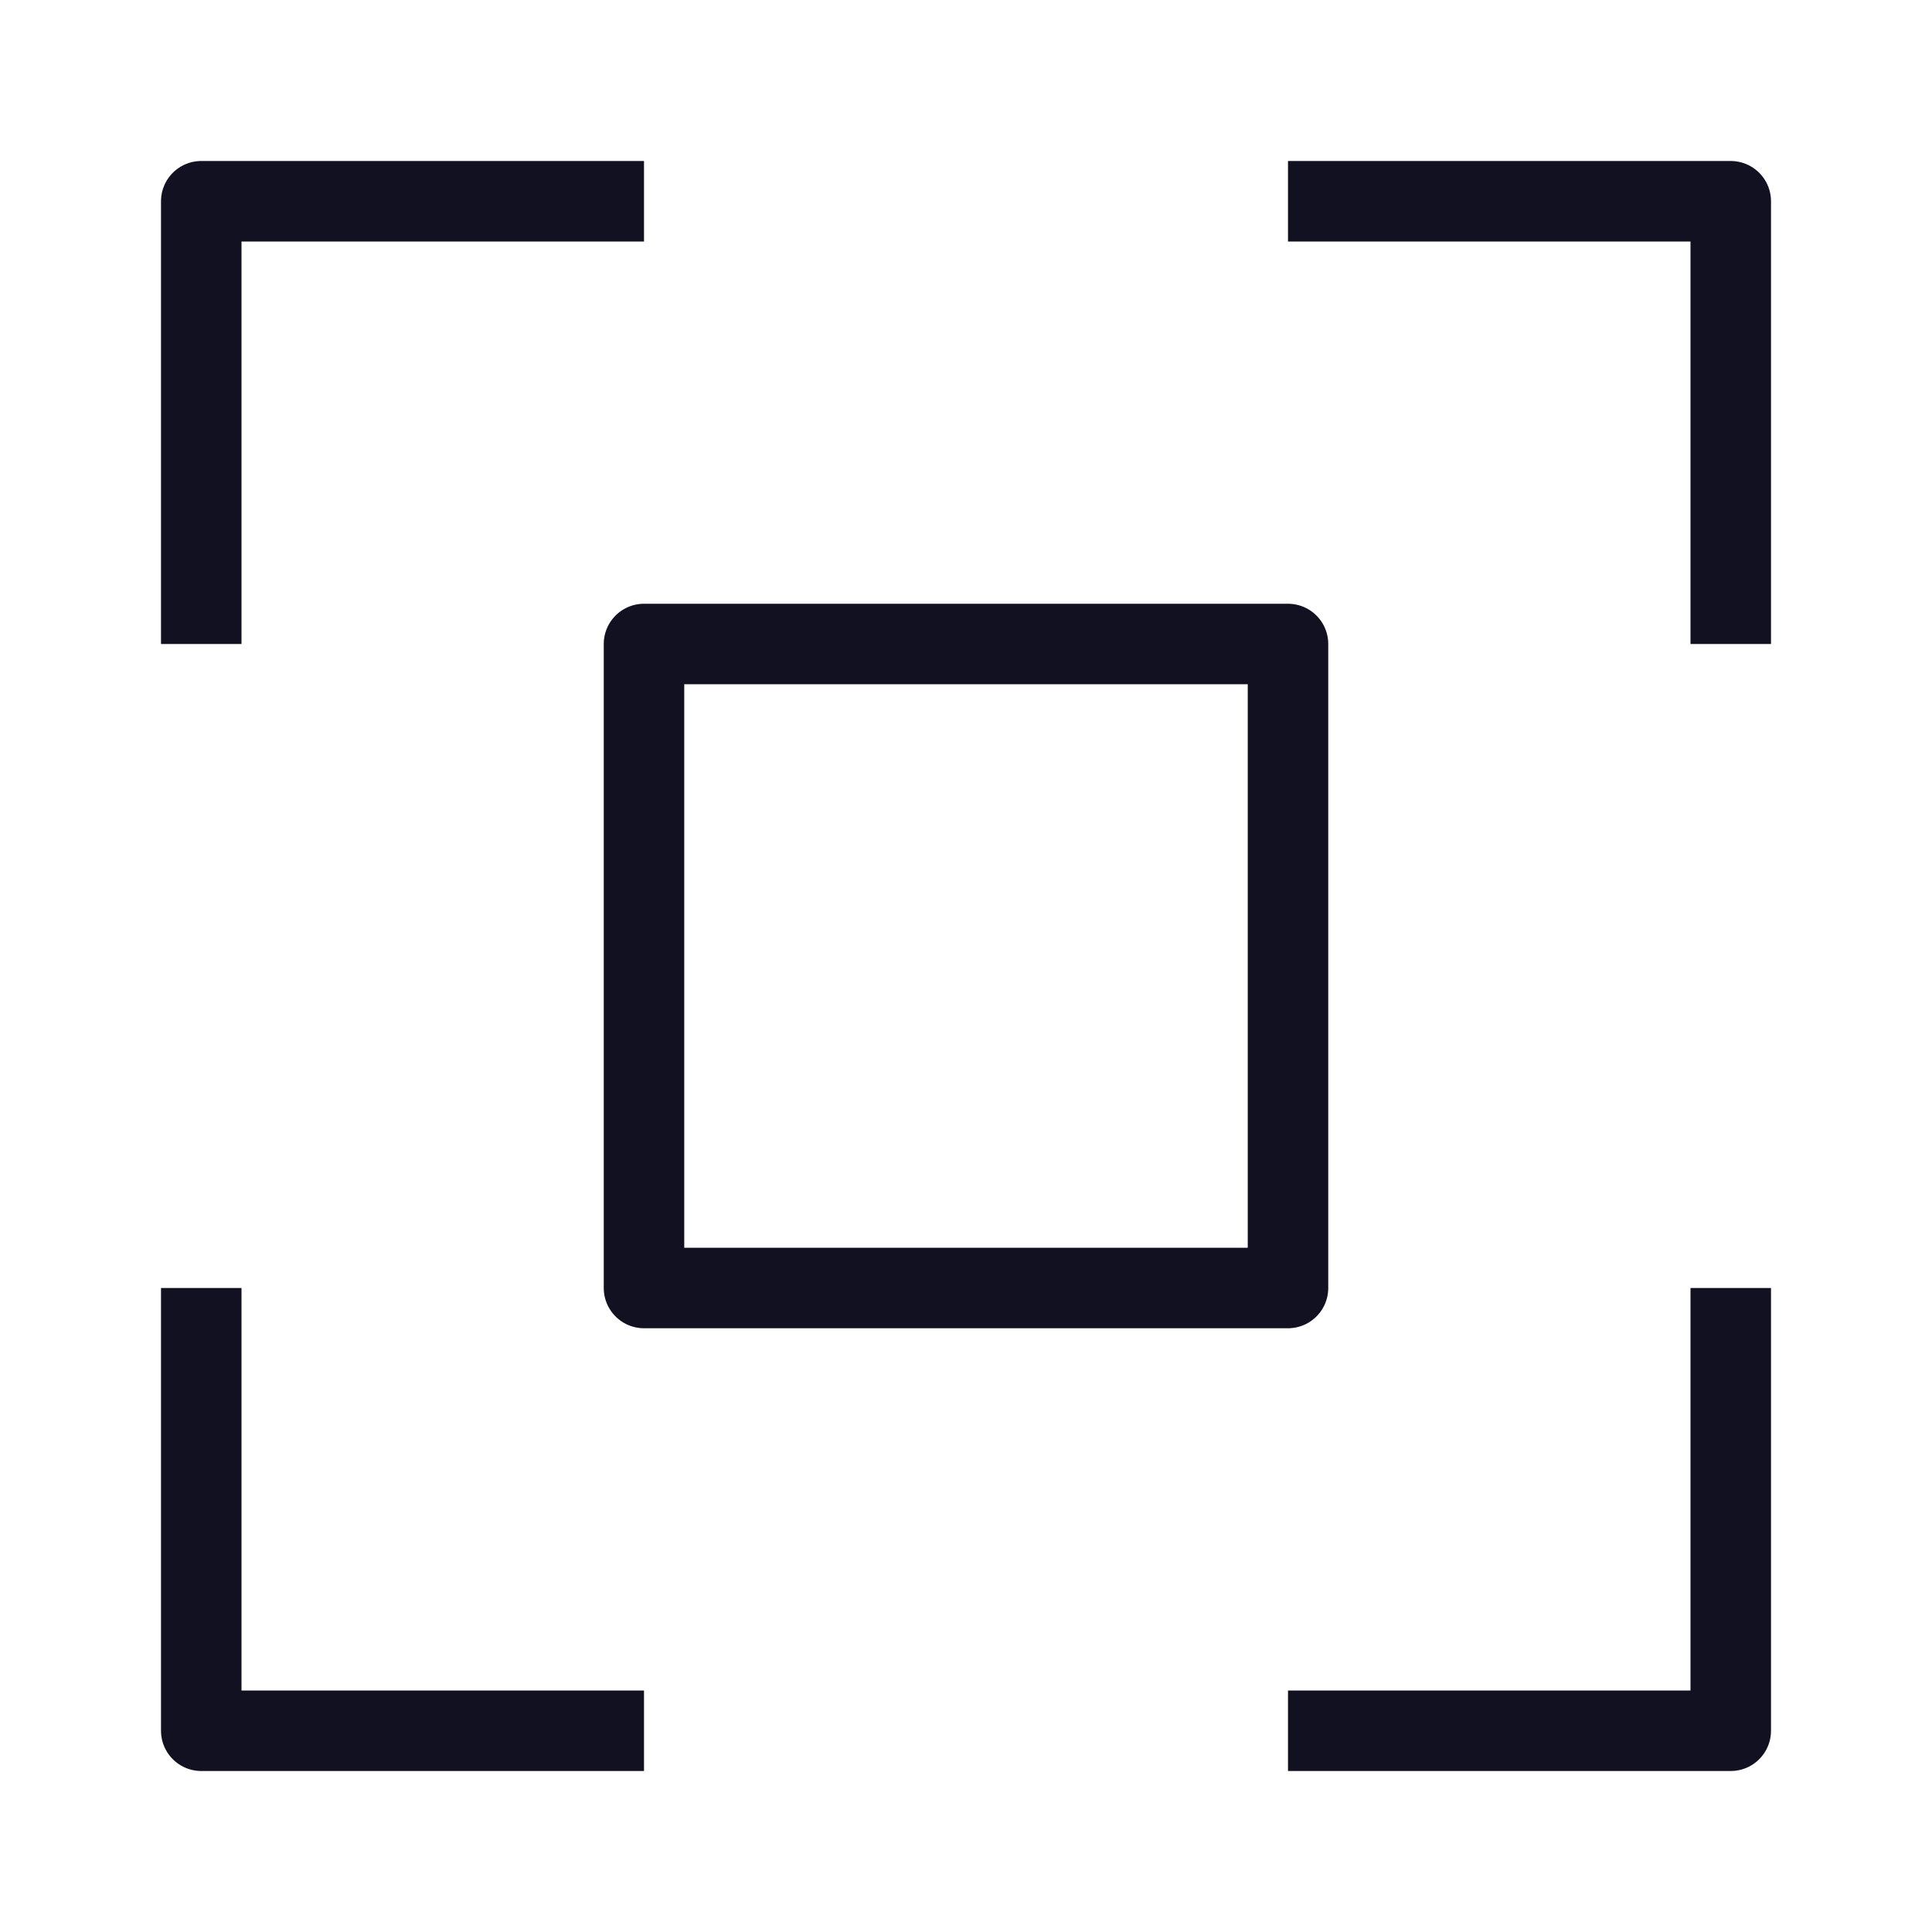 <svg id="Layer_1" data-name="Layer 1" xmlns="http://www.w3.org/2000/svg" viewBox="0 0 24 24"><title>unity-interface-24px-expand</title><rect x="8" y="8" width="8" height="8" style="fill:none;stroke:#112;stroke-linecap:square;stroke-linejoin:round"/><polyline points="2.5 7.5 2.5 2.5 7.5 2.5" style="fill:none;stroke:#112;stroke-linecap:square;stroke-linejoin:round"/><polyline points="16.5 2.5 21.5 2.5 21.5 7.5" style="fill:none;stroke:#112;stroke-linecap:square;stroke-linejoin:round"/><polyline points="21.5 16.5 21.5 21.5 16.5 21.5" style="fill:none;stroke:#112;stroke-linecap:square;stroke-linejoin:round"/><polyline points="7.5 21.5 2.5 21.5 2.5 16.5" style="fill:none;stroke:#112;stroke-linecap:square;stroke-linejoin:round"/></svg>